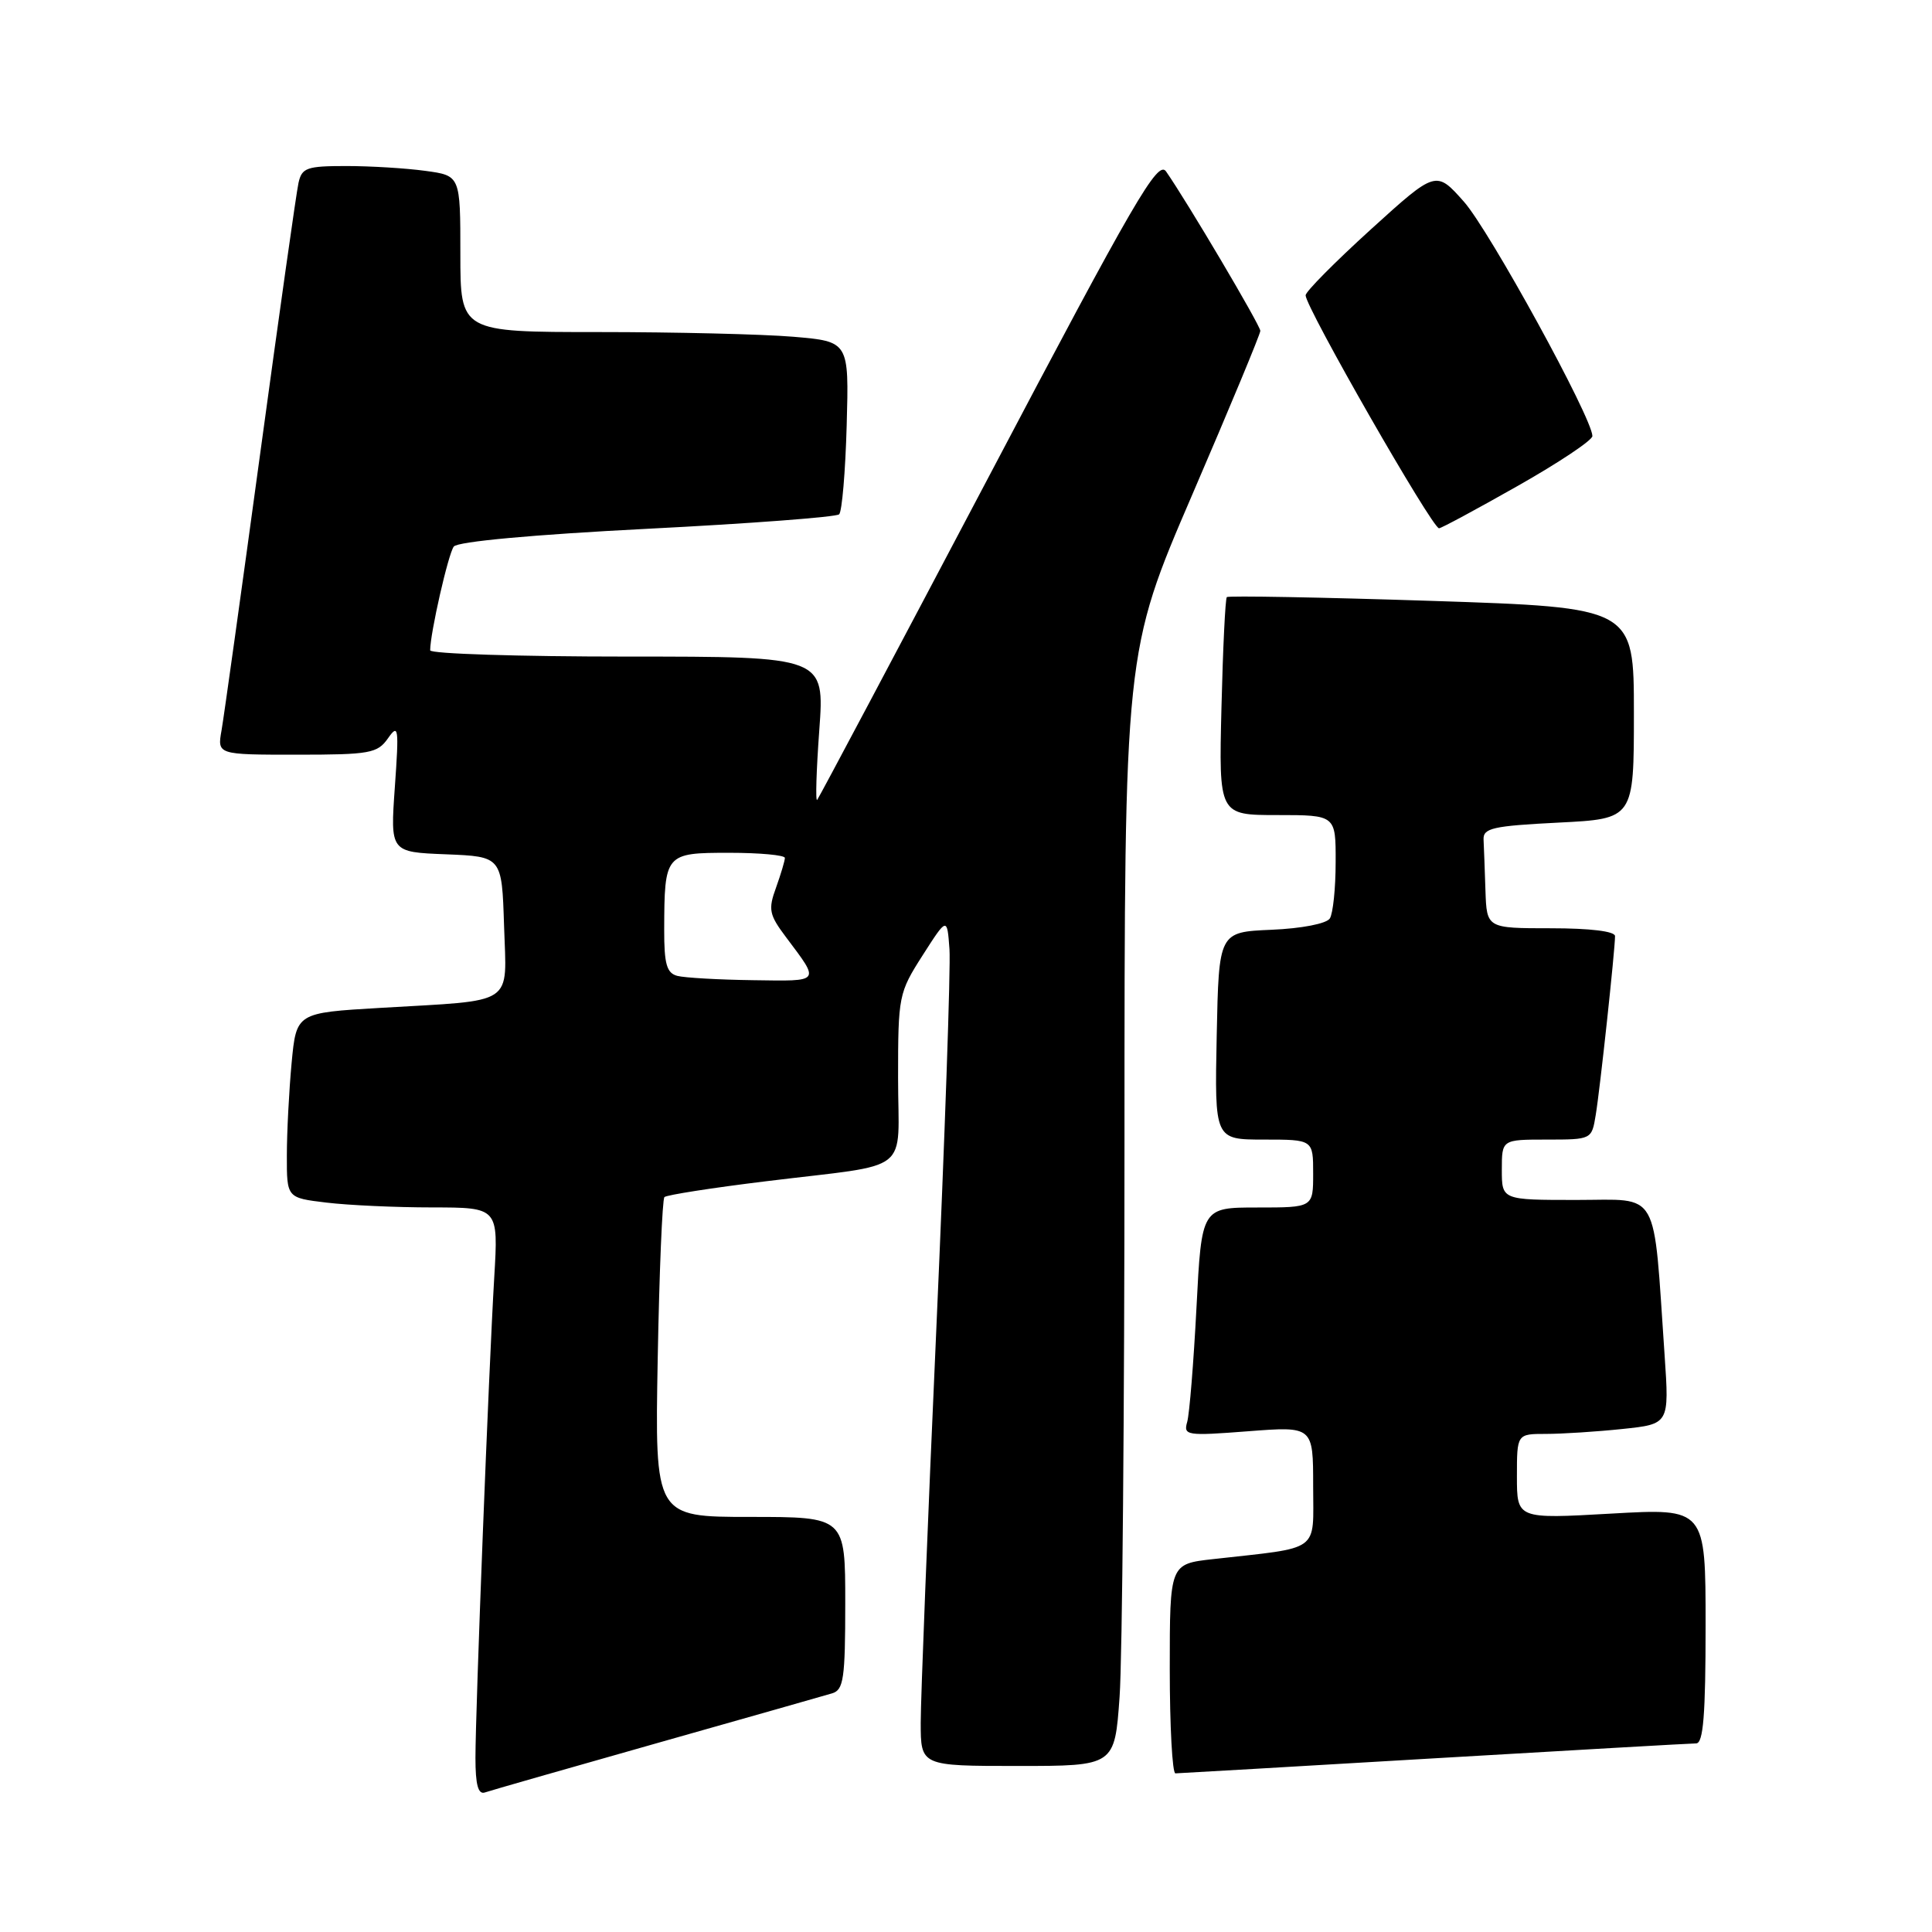 <?xml version="1.0" encoding="UTF-8" standalone="no"?>
<!DOCTYPE svg PUBLIC "-//W3C//DTD SVG 1.1//EN" "http://www.w3.org/Graphics/SVG/1.1/DTD/svg11.dtd" >
<svg xmlns="http://www.w3.org/2000/svg" xmlns:xlink="http://www.w3.org/1999/xlink" version="1.1" viewBox="0 0 256 256">
 <g >
 <path fill="currentColor"
d=" M 87.00 230.99 C 98.83 227.64 109.29 224.67 110.25 224.38 C 111.78 223.93 112.00 222.46 112.00 212.43 C 112.00 201.00 112.00 201.00 99.39 201.00 C 86.77 201.00 86.77 201.00 87.15 180.07 C 87.36 168.56 87.76 158.91 88.04 158.62 C 88.33 158.34 94.39 157.39 101.53 156.52 C 121.18 154.10 119.00 155.81 119.00 142.82 C 119.00 131.96 119.08 131.55 122.25 126.59 C 125.50 121.51 125.50 121.51 125.81 125.78 C 125.98 128.12 125.19 150.85 124.06 176.27 C 122.92 201.70 122.00 225.09 122.00 228.25 C 122.00 234.00 122.00 234.00 134.85 234.00 C 147.70 234.00 147.70 234.00 148.35 224.85 C 148.71 219.81 149.00 186.60 149.00 151.04 C 149.00 86.39 149.00 86.39 158.00 65.50 C 162.95 54.01 167.00 44.26 167.00 43.84 C 167.00 43.12 157.30 26.72 154.51 22.72 C 153.42 21.16 150.39 26.38 130.99 63.22 C 118.73 86.47 108.51 105.72 108.28 105.99 C 108.04 106.27 108.17 102.10 108.56 96.74 C 109.27 87.00 109.27 87.00 83.14 87.00 C 68.76 87.00 57.00 86.63 57.00 86.17 C 57.00 83.91 59.40 73.37 60.13 72.42 C 60.64 71.76 70.65 70.84 85.73 70.07 C 99.35 69.38 110.81 68.51 111.19 68.15 C 111.57 67.79 112.02 62.49 112.19 56.37 C 112.50 45.25 112.50 45.25 105.10 44.62 C 101.03 44.28 89.44 44.00 79.35 44.00 C 61.00 44.00 61.00 44.00 61.00 33.64 C 61.00 23.27 61.00 23.27 56.36 22.64 C 53.81 22.29 49.09 22.00 45.88 22.00 C 40.63 22.00 39.99 22.23 39.55 24.25 C 39.27 25.49 37.00 41.57 34.49 60.00 C 31.98 78.43 29.67 94.96 29.36 96.75 C 28.78 100.00 28.78 100.00 39.33 100.00 C 49.03 100.00 50.01 99.82 51.41 97.83 C 52.80 95.84 52.88 96.38 52.32 104.28 C 51.71 112.91 51.71 112.91 59.10 113.20 C 66.50 113.50 66.50 113.50 66.79 122.66 C 67.12 133.41 68.51 132.48 50.39 133.55 C 39.27 134.20 39.27 134.20 38.64 140.85 C 38.30 144.51 38.01 150.02 38.01 153.11 C 38.00 158.72 38.00 158.72 43.25 159.35 C 46.14 159.70 52.45 159.99 57.27 159.99 C 66.04 160.00 66.04 160.00 65.49 169.25 C 64.76 181.53 63.00 226.60 63.00 232.93 C 63.00 236.50 63.36 237.81 64.25 237.51 C 64.94 237.27 75.17 234.34 87.00 230.99 Z  M 190.00 232.99 C 208.43 231.91 224.06 231.01 224.75 231.01 C 225.70 231.00 226.00 227.21 226.00 215.42 C 226.00 199.85 226.00 199.85 213.50 200.56 C 201.00 201.27 201.00 201.27 201.00 195.64 C 201.00 190.00 201.00 190.00 204.85 190.00 C 206.97 190.00 211.51 189.71 214.95 189.35 C 221.19 188.70 221.19 188.70 220.57 179.60 C 219.03 157.18 220.06 159.00 208.90 159.00 C 199.00 159.00 199.00 159.00 199.00 155.00 C 199.00 151.00 199.00 151.00 204.95 151.00 C 210.90 151.00 210.91 150.99 211.44 147.75 C 212.01 144.35 214.00 125.84 214.00 124.04 C 214.00 123.40 210.71 123.00 205.50 123.00 C 197.00 123.00 197.00 123.00 196.83 118.00 C 196.74 115.25 196.63 112.21 196.58 111.25 C 196.51 109.73 197.79 109.44 206.50 109.00 C 216.50 108.50 216.50 108.50 216.50 94.50 C 216.50 80.50 216.50 80.50 189.71 79.62 C 174.98 79.14 162.76 78.92 162.56 79.12 C 162.36 79.33 162.04 85.91 161.85 93.75 C 161.50 108.00 161.50 108.00 169.25 108.00 C 177.00 108.00 177.00 108.00 176.98 114.25 C 176.98 117.69 176.63 121.04 176.21 121.70 C 175.77 122.39 172.49 123.03 168.47 123.20 C 161.50 123.50 161.50 123.50 161.22 137.25 C 160.94 151.00 160.94 151.00 167.47 151.00 C 174.00 151.00 174.00 151.00 174.00 155.50 C 174.00 160.00 174.00 160.00 166.61 160.00 C 159.22 160.00 159.22 160.00 158.54 173.25 C 158.16 180.54 157.61 187.36 157.31 188.41 C 156.79 190.21 157.22 190.28 165.38 189.65 C 174.00 188.99 174.00 188.99 174.00 196.91 C 174.00 205.82 175.16 204.97 160.75 206.59 C 155.00 207.23 155.00 207.23 155.00 221.12 C 155.00 228.75 155.34 234.99 155.75 234.98 C 156.16 234.97 171.57 234.08 190.00 232.99 Z  M 201.10 64.39 C 206.54 61.31 211.00 58.34 211.00 57.78 C 211.00 55.42 197.36 30.54 193.98 26.73 C 190.28 22.56 190.28 22.56 181.64 30.40 C 176.89 34.72 173.00 38.64 173.00 39.13 C 173.00 40.72 189.77 70.00 190.68 70.00 C 190.97 70.00 195.65 67.48 201.10 64.39 Z  M 89.75 129.31 C 88.34 128.94 88.00 127.75 88.01 123.18 C 88.04 113.11 88.13 113.00 96.62 113.00 C 100.68 113.00 104.00 113.31 104.00 113.68 C 104.00 114.05 103.47 115.82 102.83 117.61 C 101.77 120.51 101.91 121.20 104.15 124.18 C 108.69 130.23 108.85 130.01 99.81 129.88 C 95.24 129.82 90.71 129.56 89.75 129.31 Z "/>
</g>
</svg>